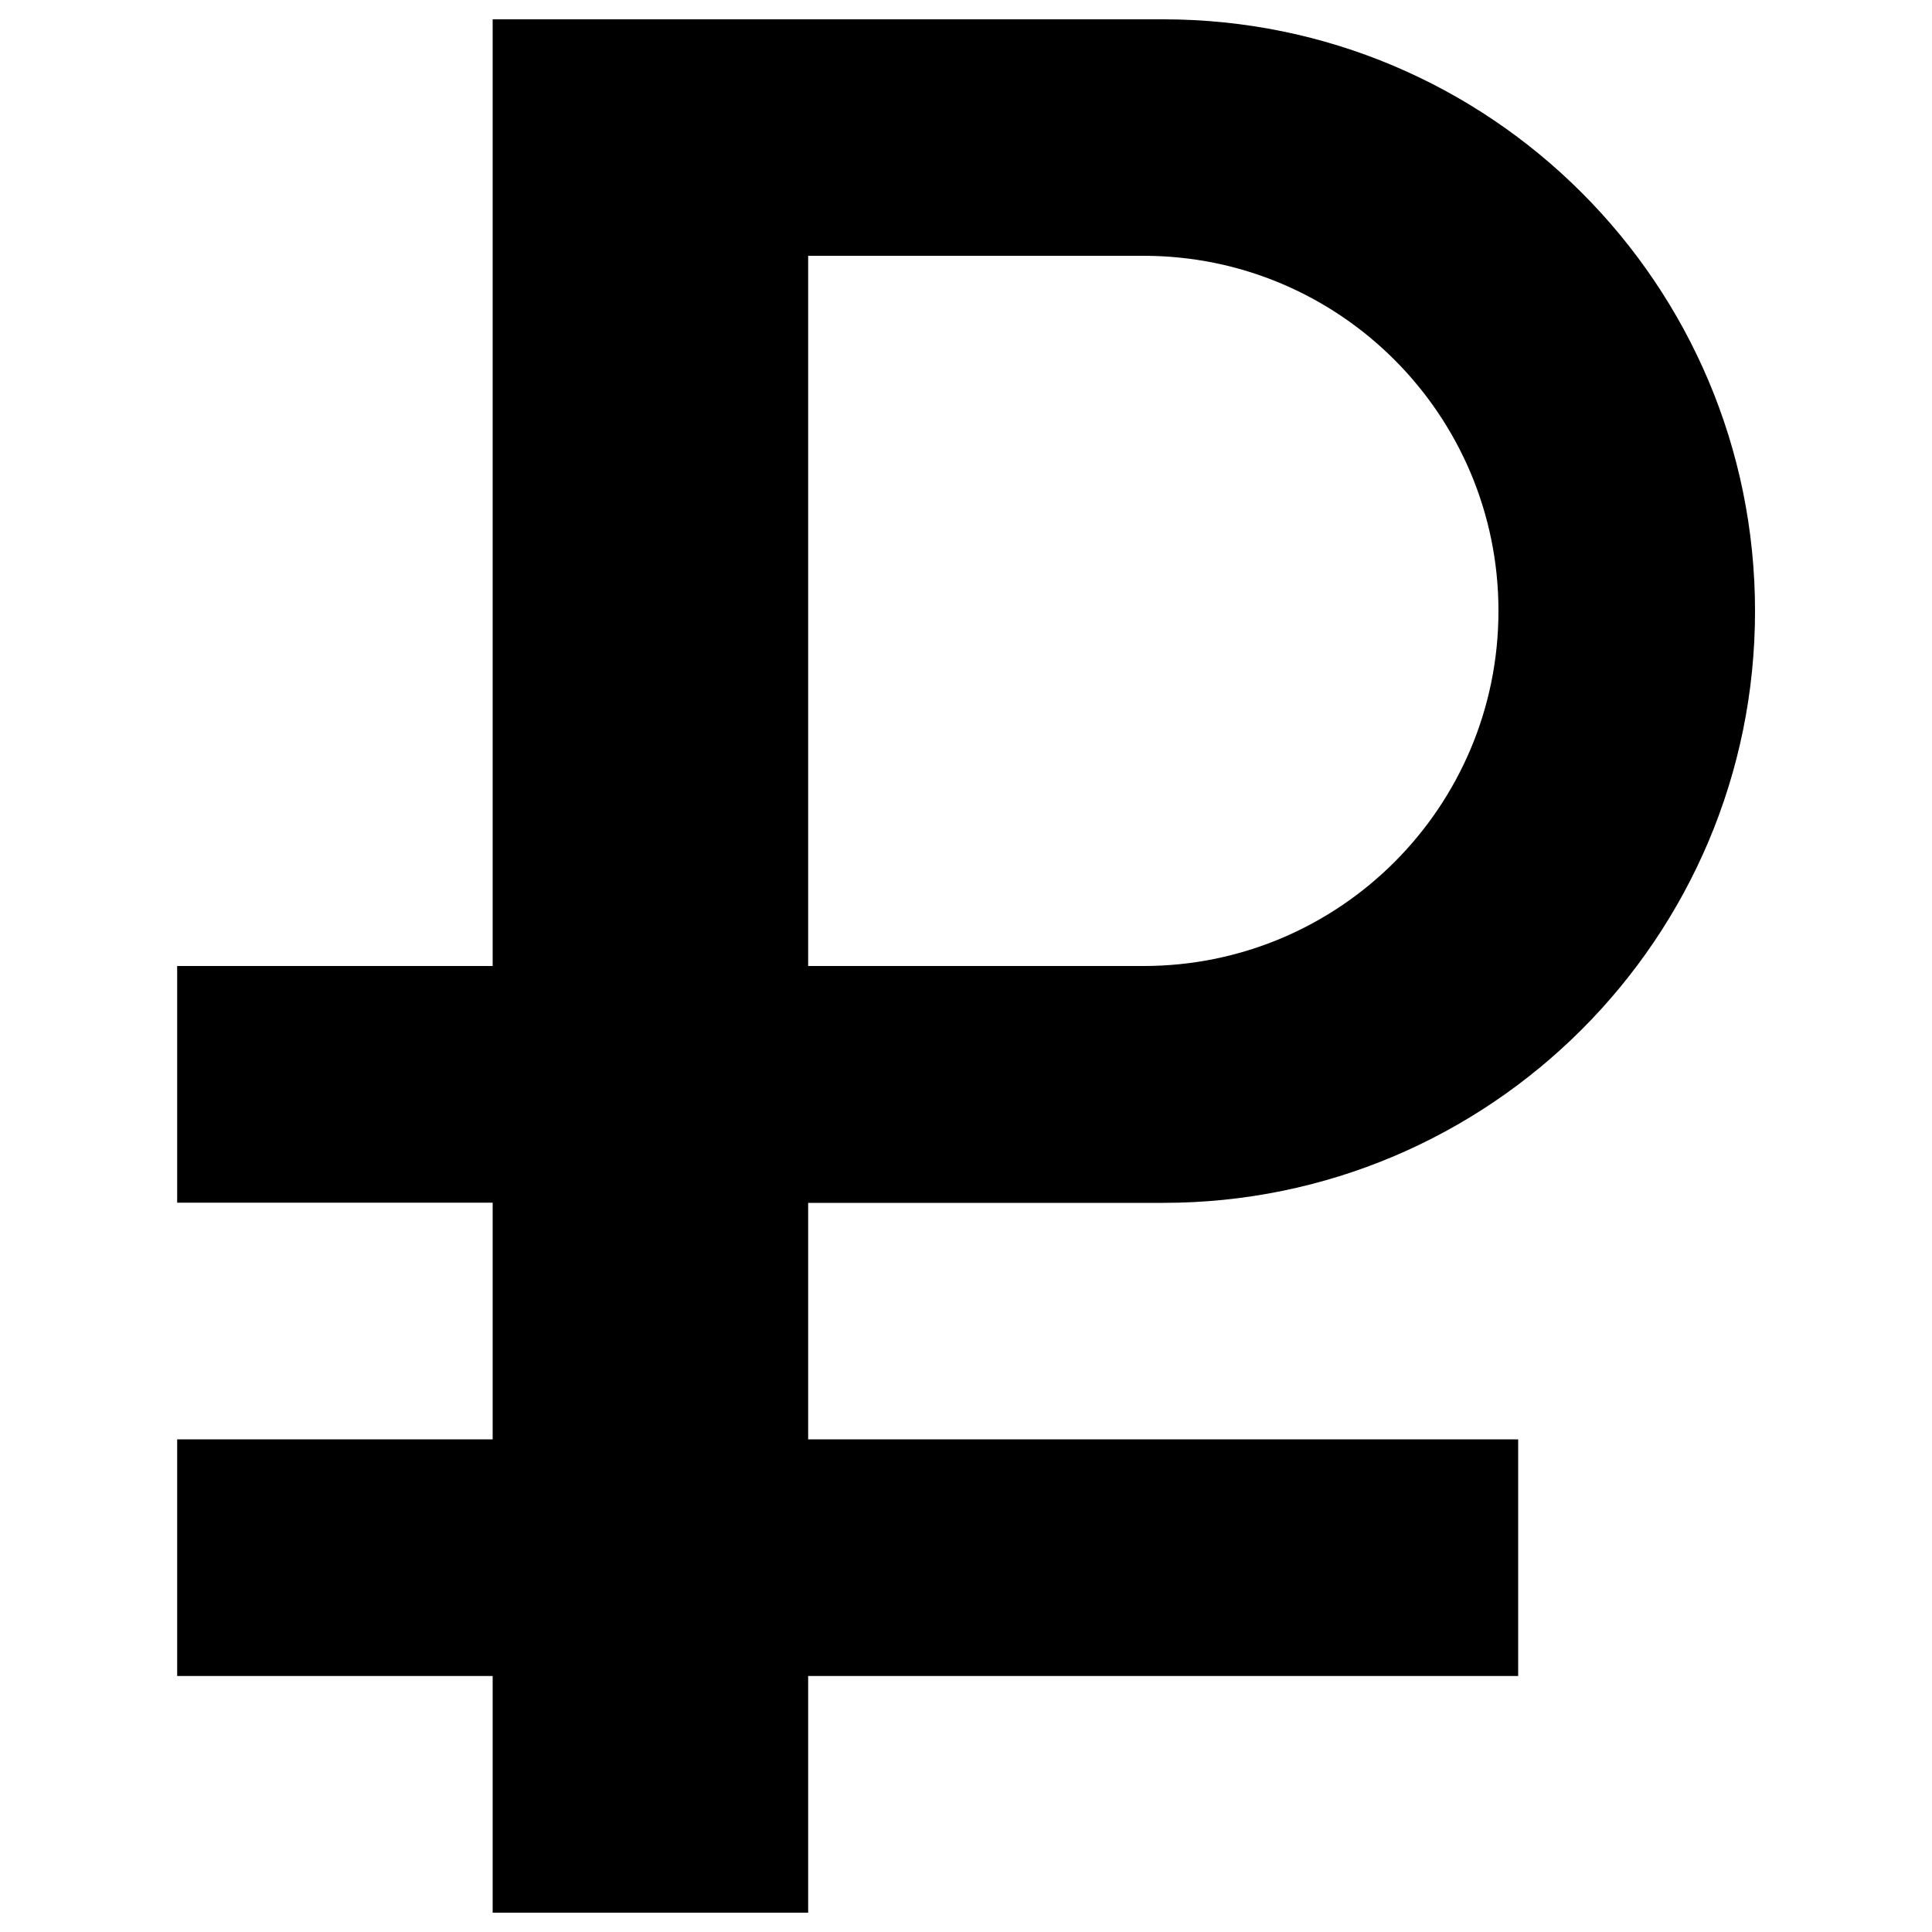 <?xml version="1.0" encoding="utf-8"?>
<!-- Svg Vector Icons : http://www.onlinewebfonts.com/icon -->
<!DOCTYPE svg PUBLIC "-//W3C//DTD SVG 1.1//EN" "http://www.w3.org/Graphics/SVG/1.1/DTD/svg11.dtd">
<svg version="1.1" xmlns="http://www.w3.org/2000/svg" xmlns:xlink="http://www.w3.org/1999/xlink" x="0px" y="0px" viewBox="0 0 1000 1000" enable-background="new 0 0 1000 1000" xml:space="preserve">
<g><path d="M591.9,500c101.5,0,183.7-82.3,183.7-183.8c0-101.5-82.3-183.8-183.7-183.8H418.3V500H591.9z M255,10h347.1c169.1,0,306.3,137.1,306.3,306.3c0,169.1-137.1,306.3-306.3,306.3H418.3V745h367.5v122.5H418.3V990H255V867.5H91.7V745H255V622.5H91.7V500H255V10z"/></g>
</svg>